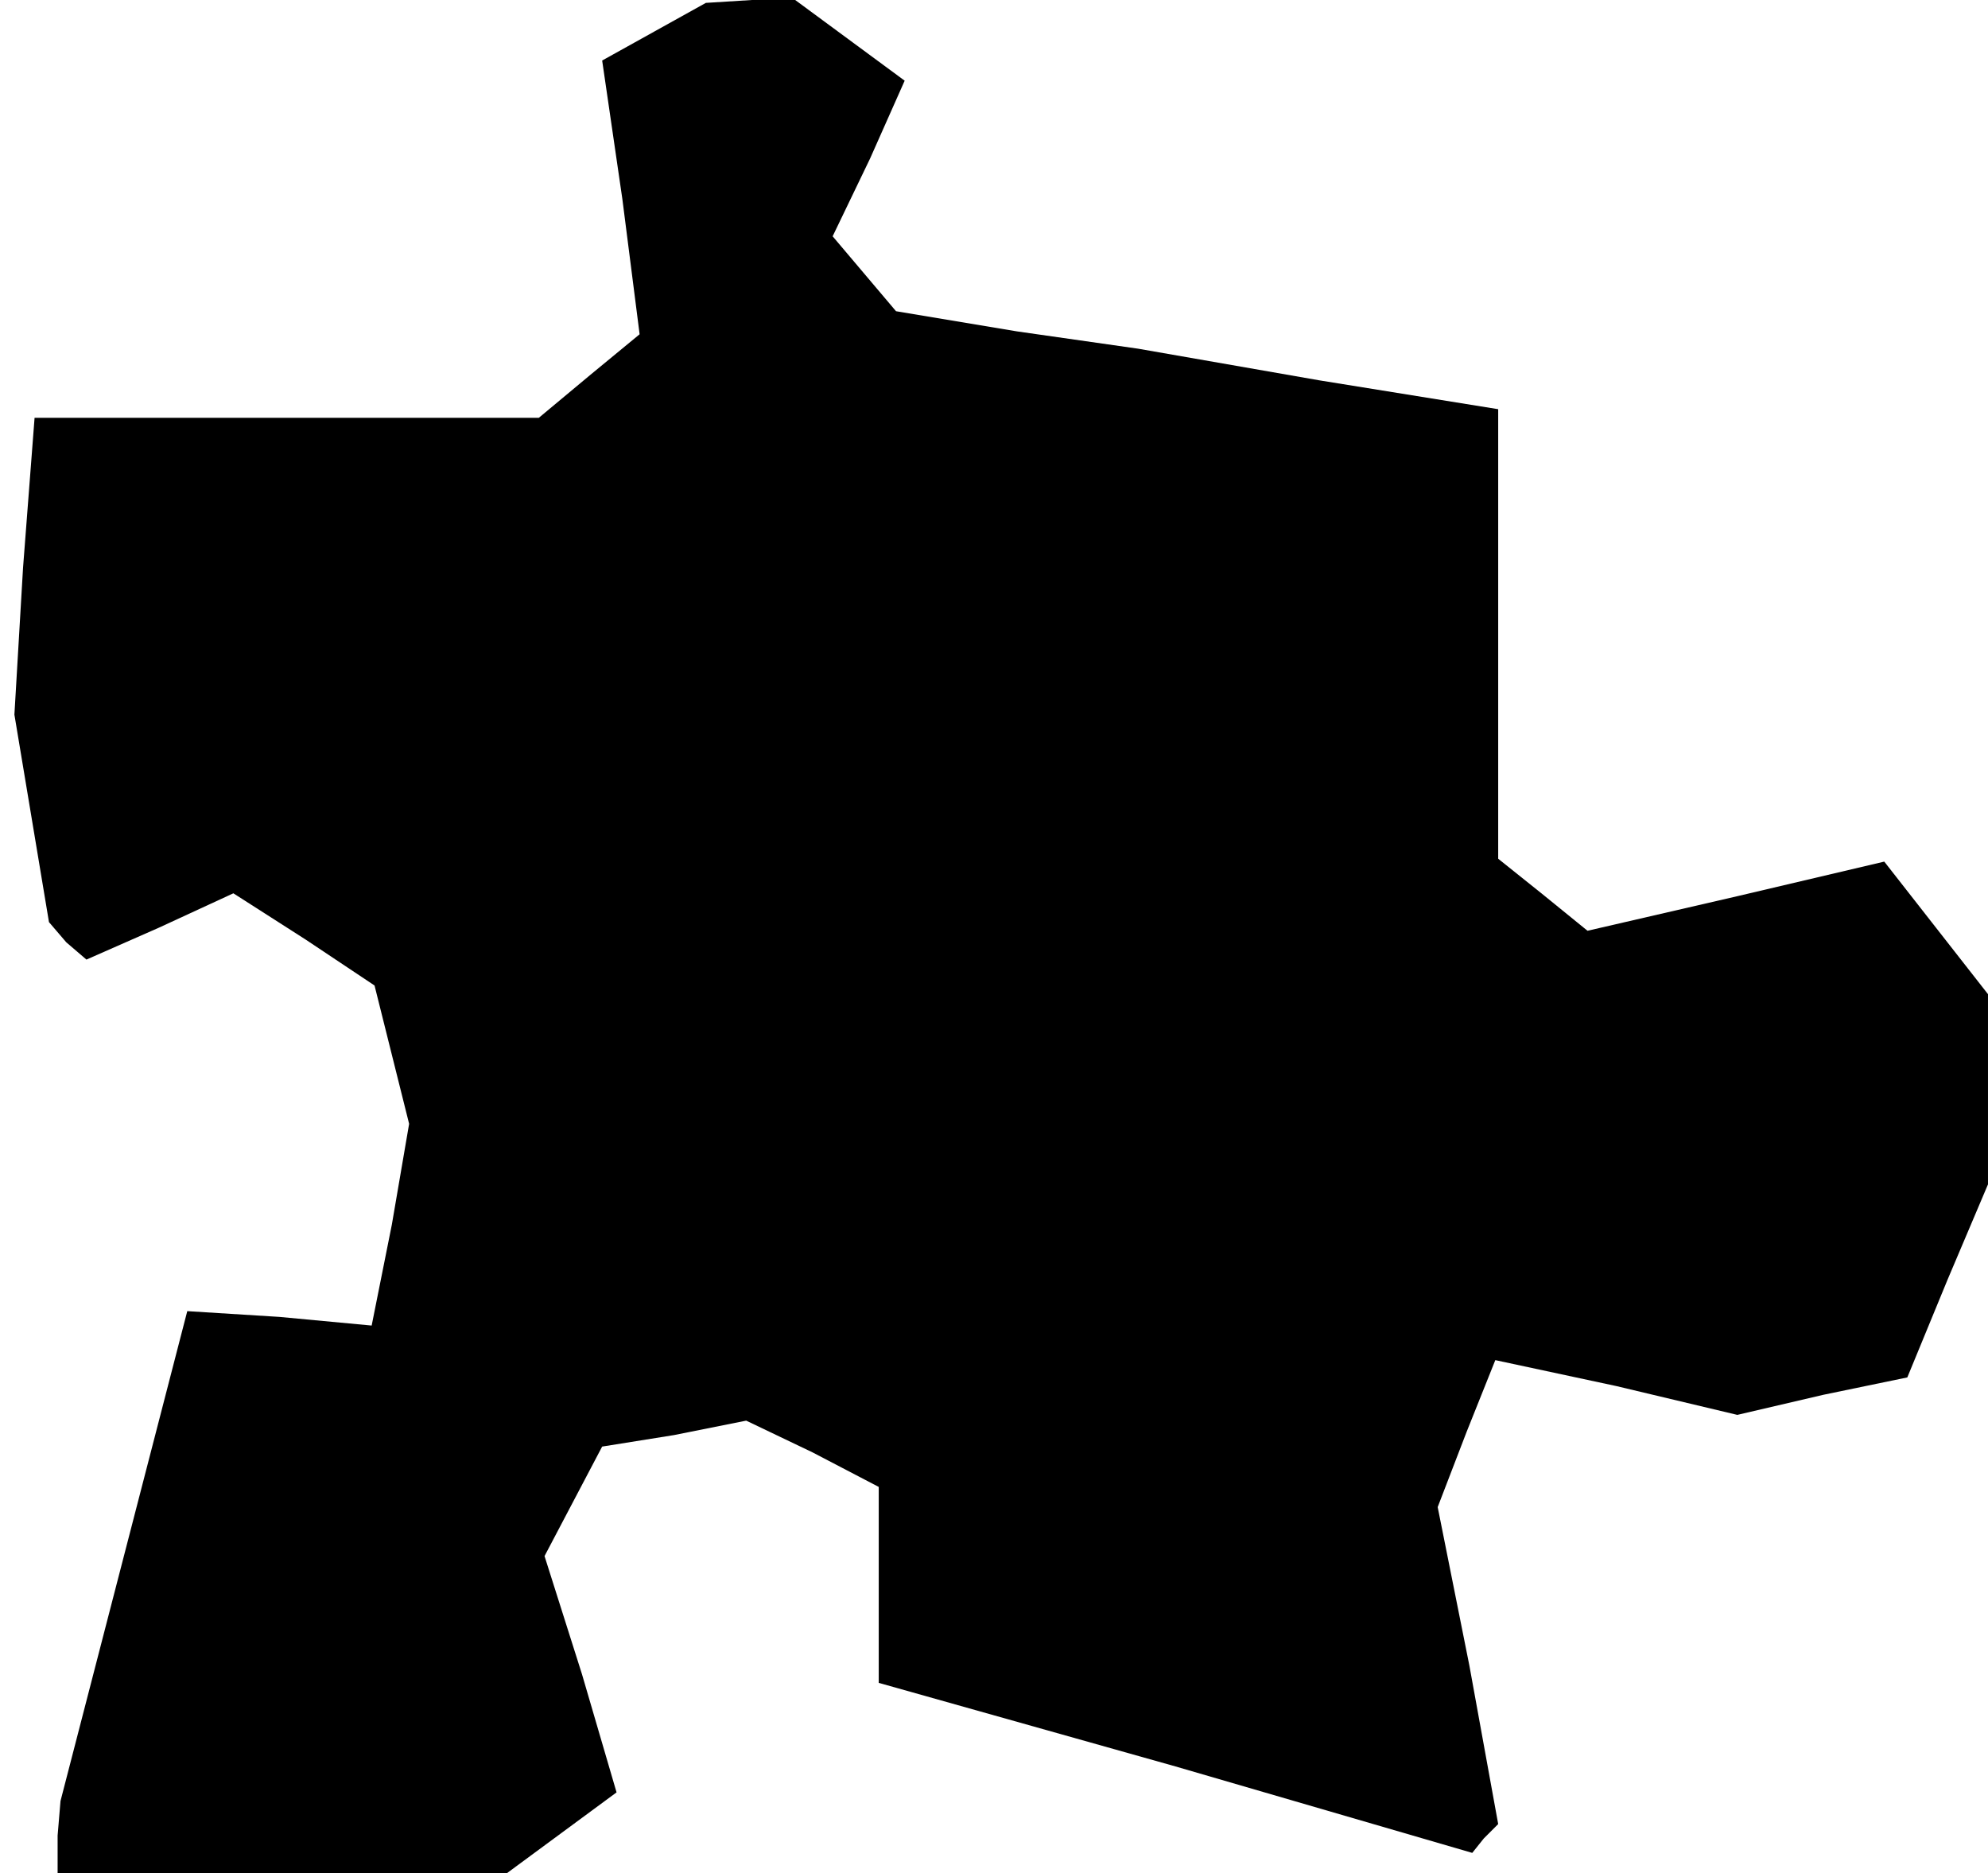 <?xml version="1.0" standalone="no"?>
<!DOCTYPE svg PUBLIC "-//W3C//DTD SVG 20010904//EN"
 "http://www.w3.org/TR/2001/REC-SVG-20010904/DTD/svg10.dtd">
<svg version="1.0" xmlns="http://www.w3.org/2000/svg"
 width="69pt" height="65pt" viewBox="0 0 69 65"
 preserveAspectRatio="xMidYMid meet">
<g transform="translate(0,65) scale(0.1,-0.1)"
fill="#000000" stroke="none">
<path d="M227 639 l-18 -10 7 -48 6 -47 -17 -14 -18 -15 -88 0 -87 0 -4 -52
-3 -51 6 -36 6 -36 6 -7 7 -6 25 11 26 12 25 -16 24 -16 6 -24 6 -24 -6 -35
-7 -35 -32 3 -32 2 -22 -85 -22 -85 -1 -12 0 -13 78 0 78 0 19 14 19 14 -12
41 -13 41 10 19 10 19 25 4 25 5 23 -11 23 -12 0 -34 0 -34 103 -29 103 -30 4
5 5 5 -10 55 -11 55 10 26 10 25 42 -9 42 -10 30 7 29 6 14 34 14 33 0 33 0
33 -18 23 -18 23 -51 -12 -52 -12 -16 13 -15 12 0 78 0 78 -62 10 -63 11 -42
6 -42 7 -11 13 -11 13 13 27 12 27 -19 14 -19 14 -15 0 -16 -1 -18 -10z"/>
</g>
</svg>

